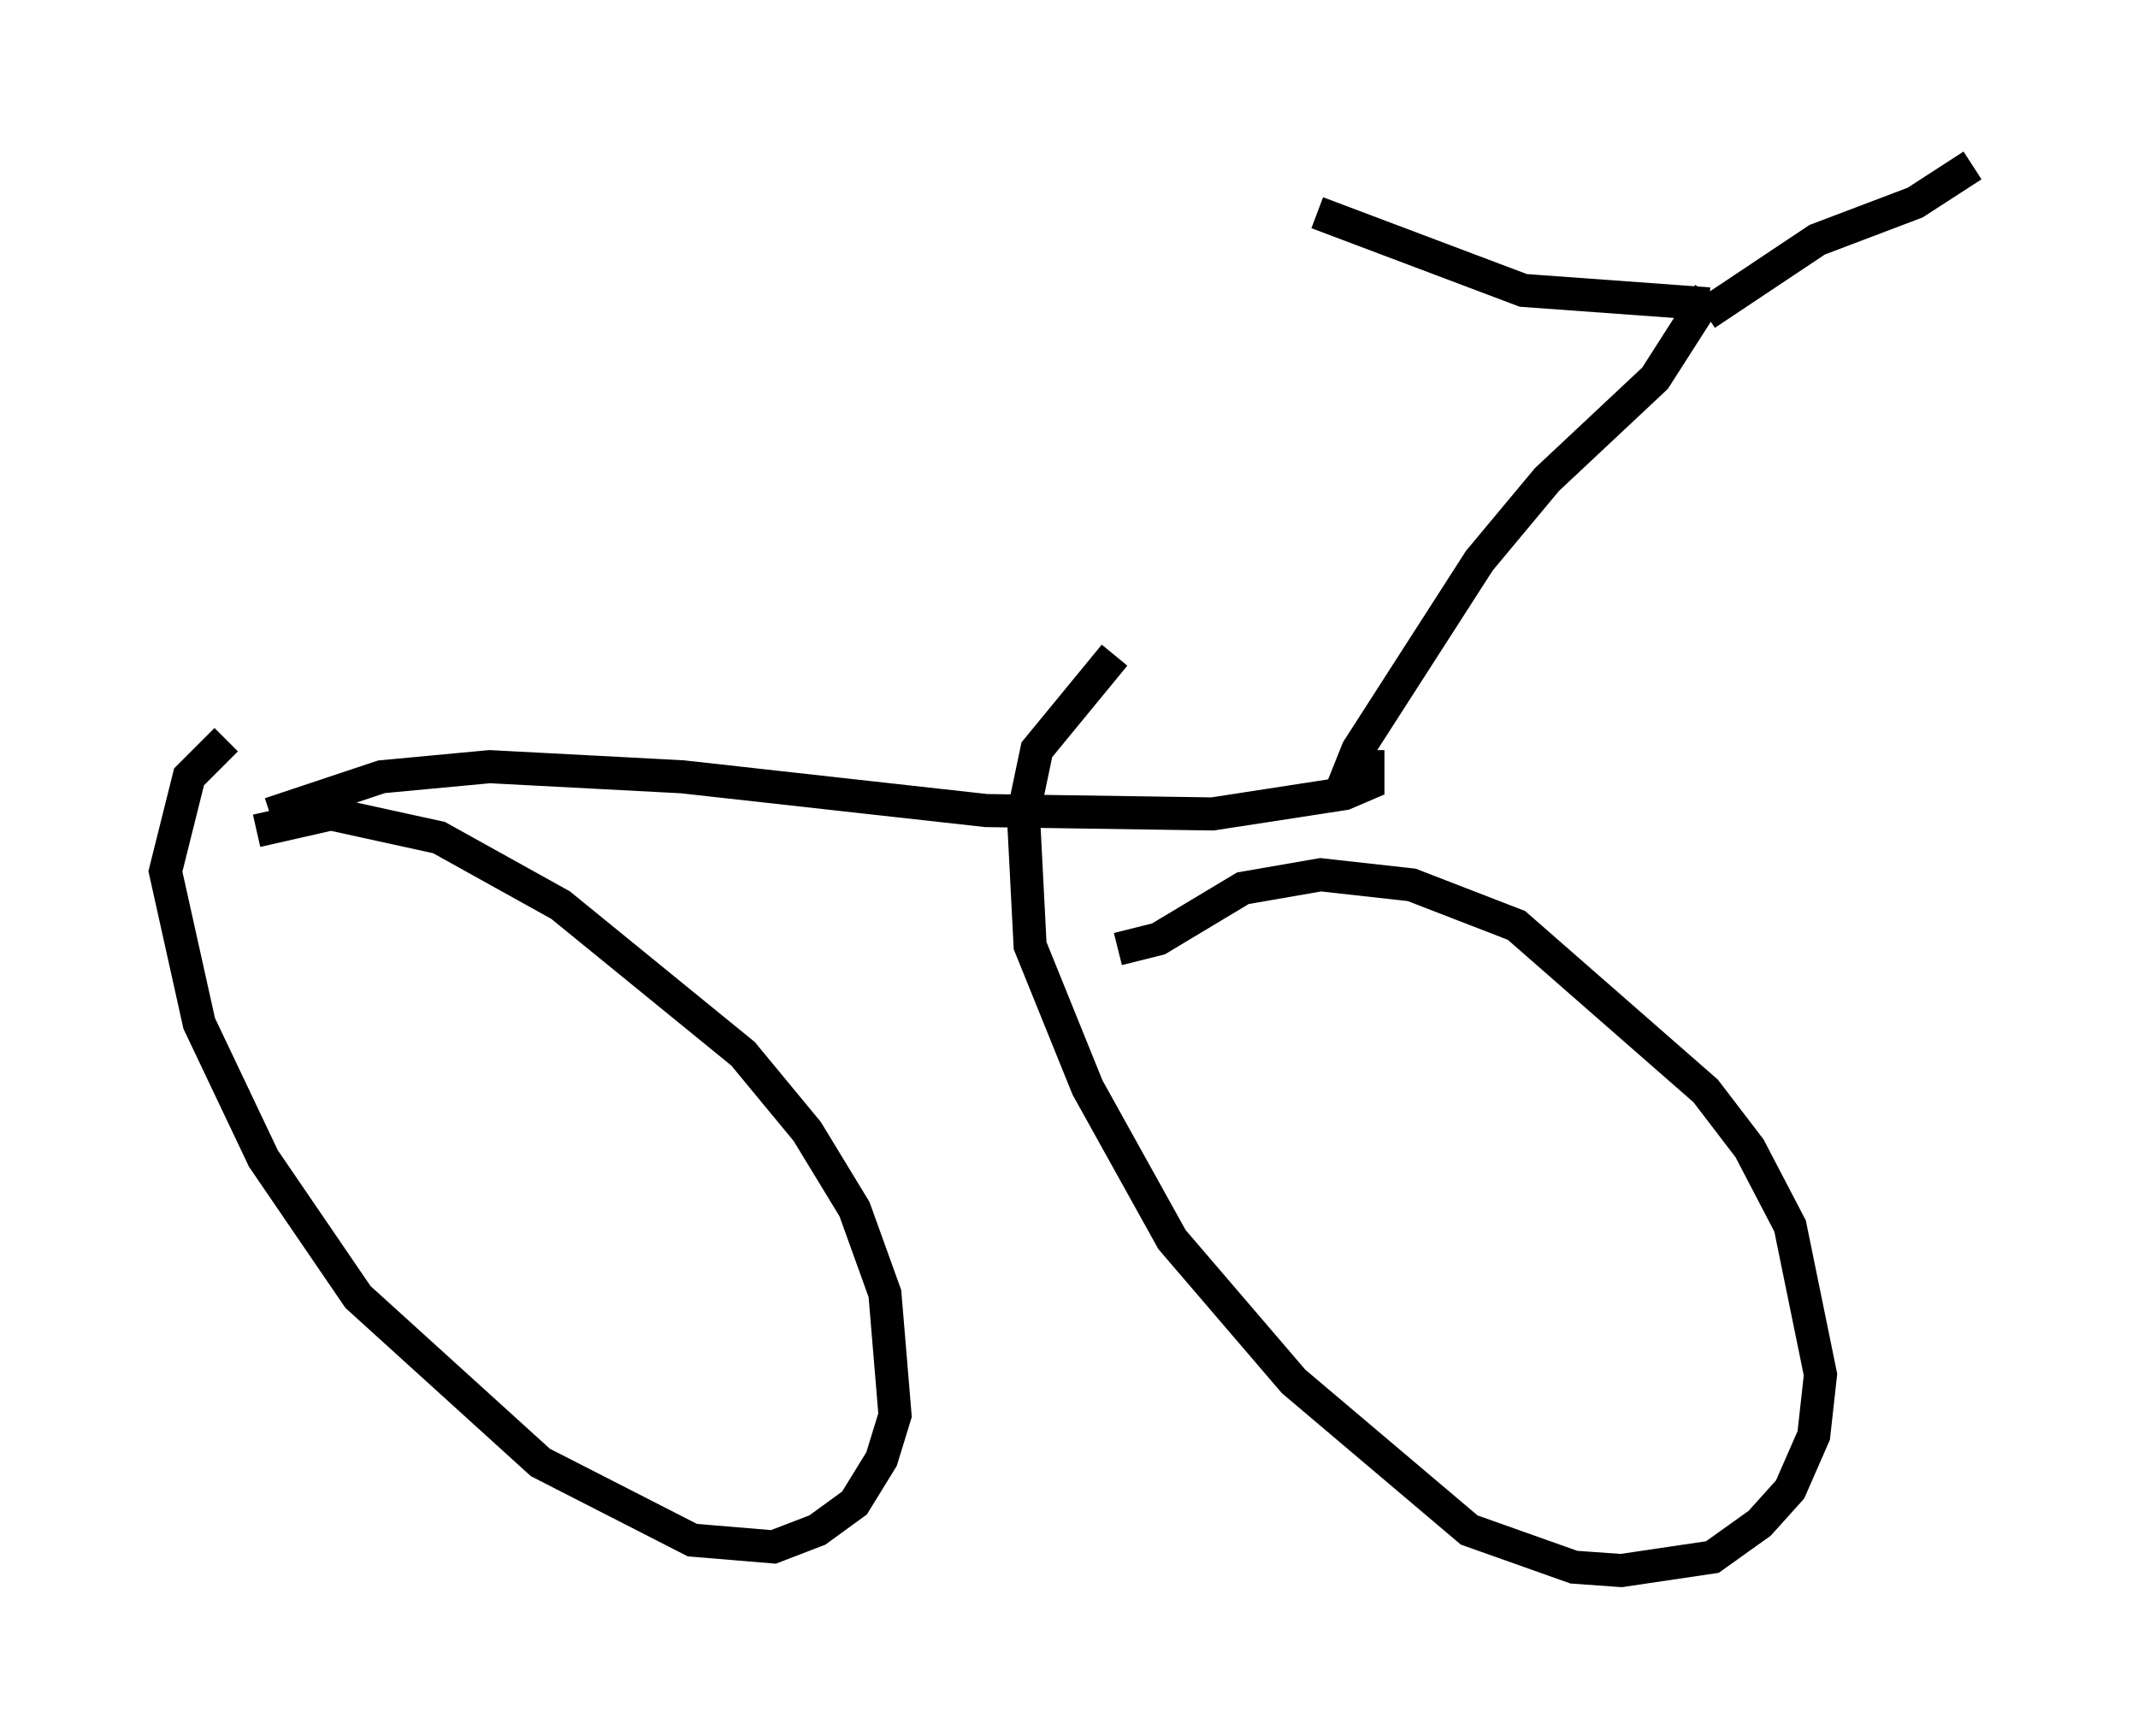 <?xml version="1.0" encoding="utf-8" ?>
<svg baseProfile="full" height="52.467" version="1.1" width="64.615" xmlns="http://www.w3.org/2000/svg" xmlns:ev="http://www.w3.org/2001/xml-events" xmlns:xlink="http://www.w3.org/1999/xlink"><defs /><rect fill="white" height="52.467" width="64.615" x="0" y="0" /><path d="M8.981, 21.334 m-2.144, 1.021 l-1.123, 1.123 -0.715, 2.858 l1.021, 4.594 1.94, 4.083 l2.858, 4.185 5.513, 5.002 l4.594, 2.348 2.45, 0.204 l1.327, -0.51 1.123, -0.817 l0.817, -1.327 0.408, -1.327 l-0.306, -3.675 -0.919, -2.552 l-1.429, -2.348 -1.94, -2.348 l-5.513, -4.492 -3.675, -2.042 l-3.267, -0.715 -2.246, 0.51 m25.929, -5.308 l-2.348, 2.858 -0.408, 1.94 l0.204, 3.981 1.735, 4.288 l2.552, 4.594 3.675, 4.288 l5.308, 4.492 3.165, 1.123 l1.429, 0.102 2.756, -0.408 l1.429, -1.021 0.919, -1.021 l0.715, -1.633 0.204, -1.838 l-0.919, -4.492 -1.225, -2.348 l-1.327, -1.735 -5.717, -5.002 l-3.165, -1.225 -2.756, -0.306 l-2.348, 0.408 -2.552, 1.531 l-1.225, 0.306 m-25.623, -4.083 l3.369, -1.123 3.267, -0.306 l5.819, 0.306 9.188, 1.021 l6.84, 0.102 3.981, -0.613 l0.715, -0.306 0.0, -0.51 l-0.51, 0.0 0.204, -0.51 l3.675, -5.717 2.042, -2.45 l3.267, -3.063 1.633, -2.552 m0.0, 0.306 l-5.615, -0.408 -6.227, -2.348 m11.74, 3.063 l3.369, -2.246 2.96, -1.123 l1.735, -1.123 " fill="none" stroke="black" stroke-width="1" /></svg>